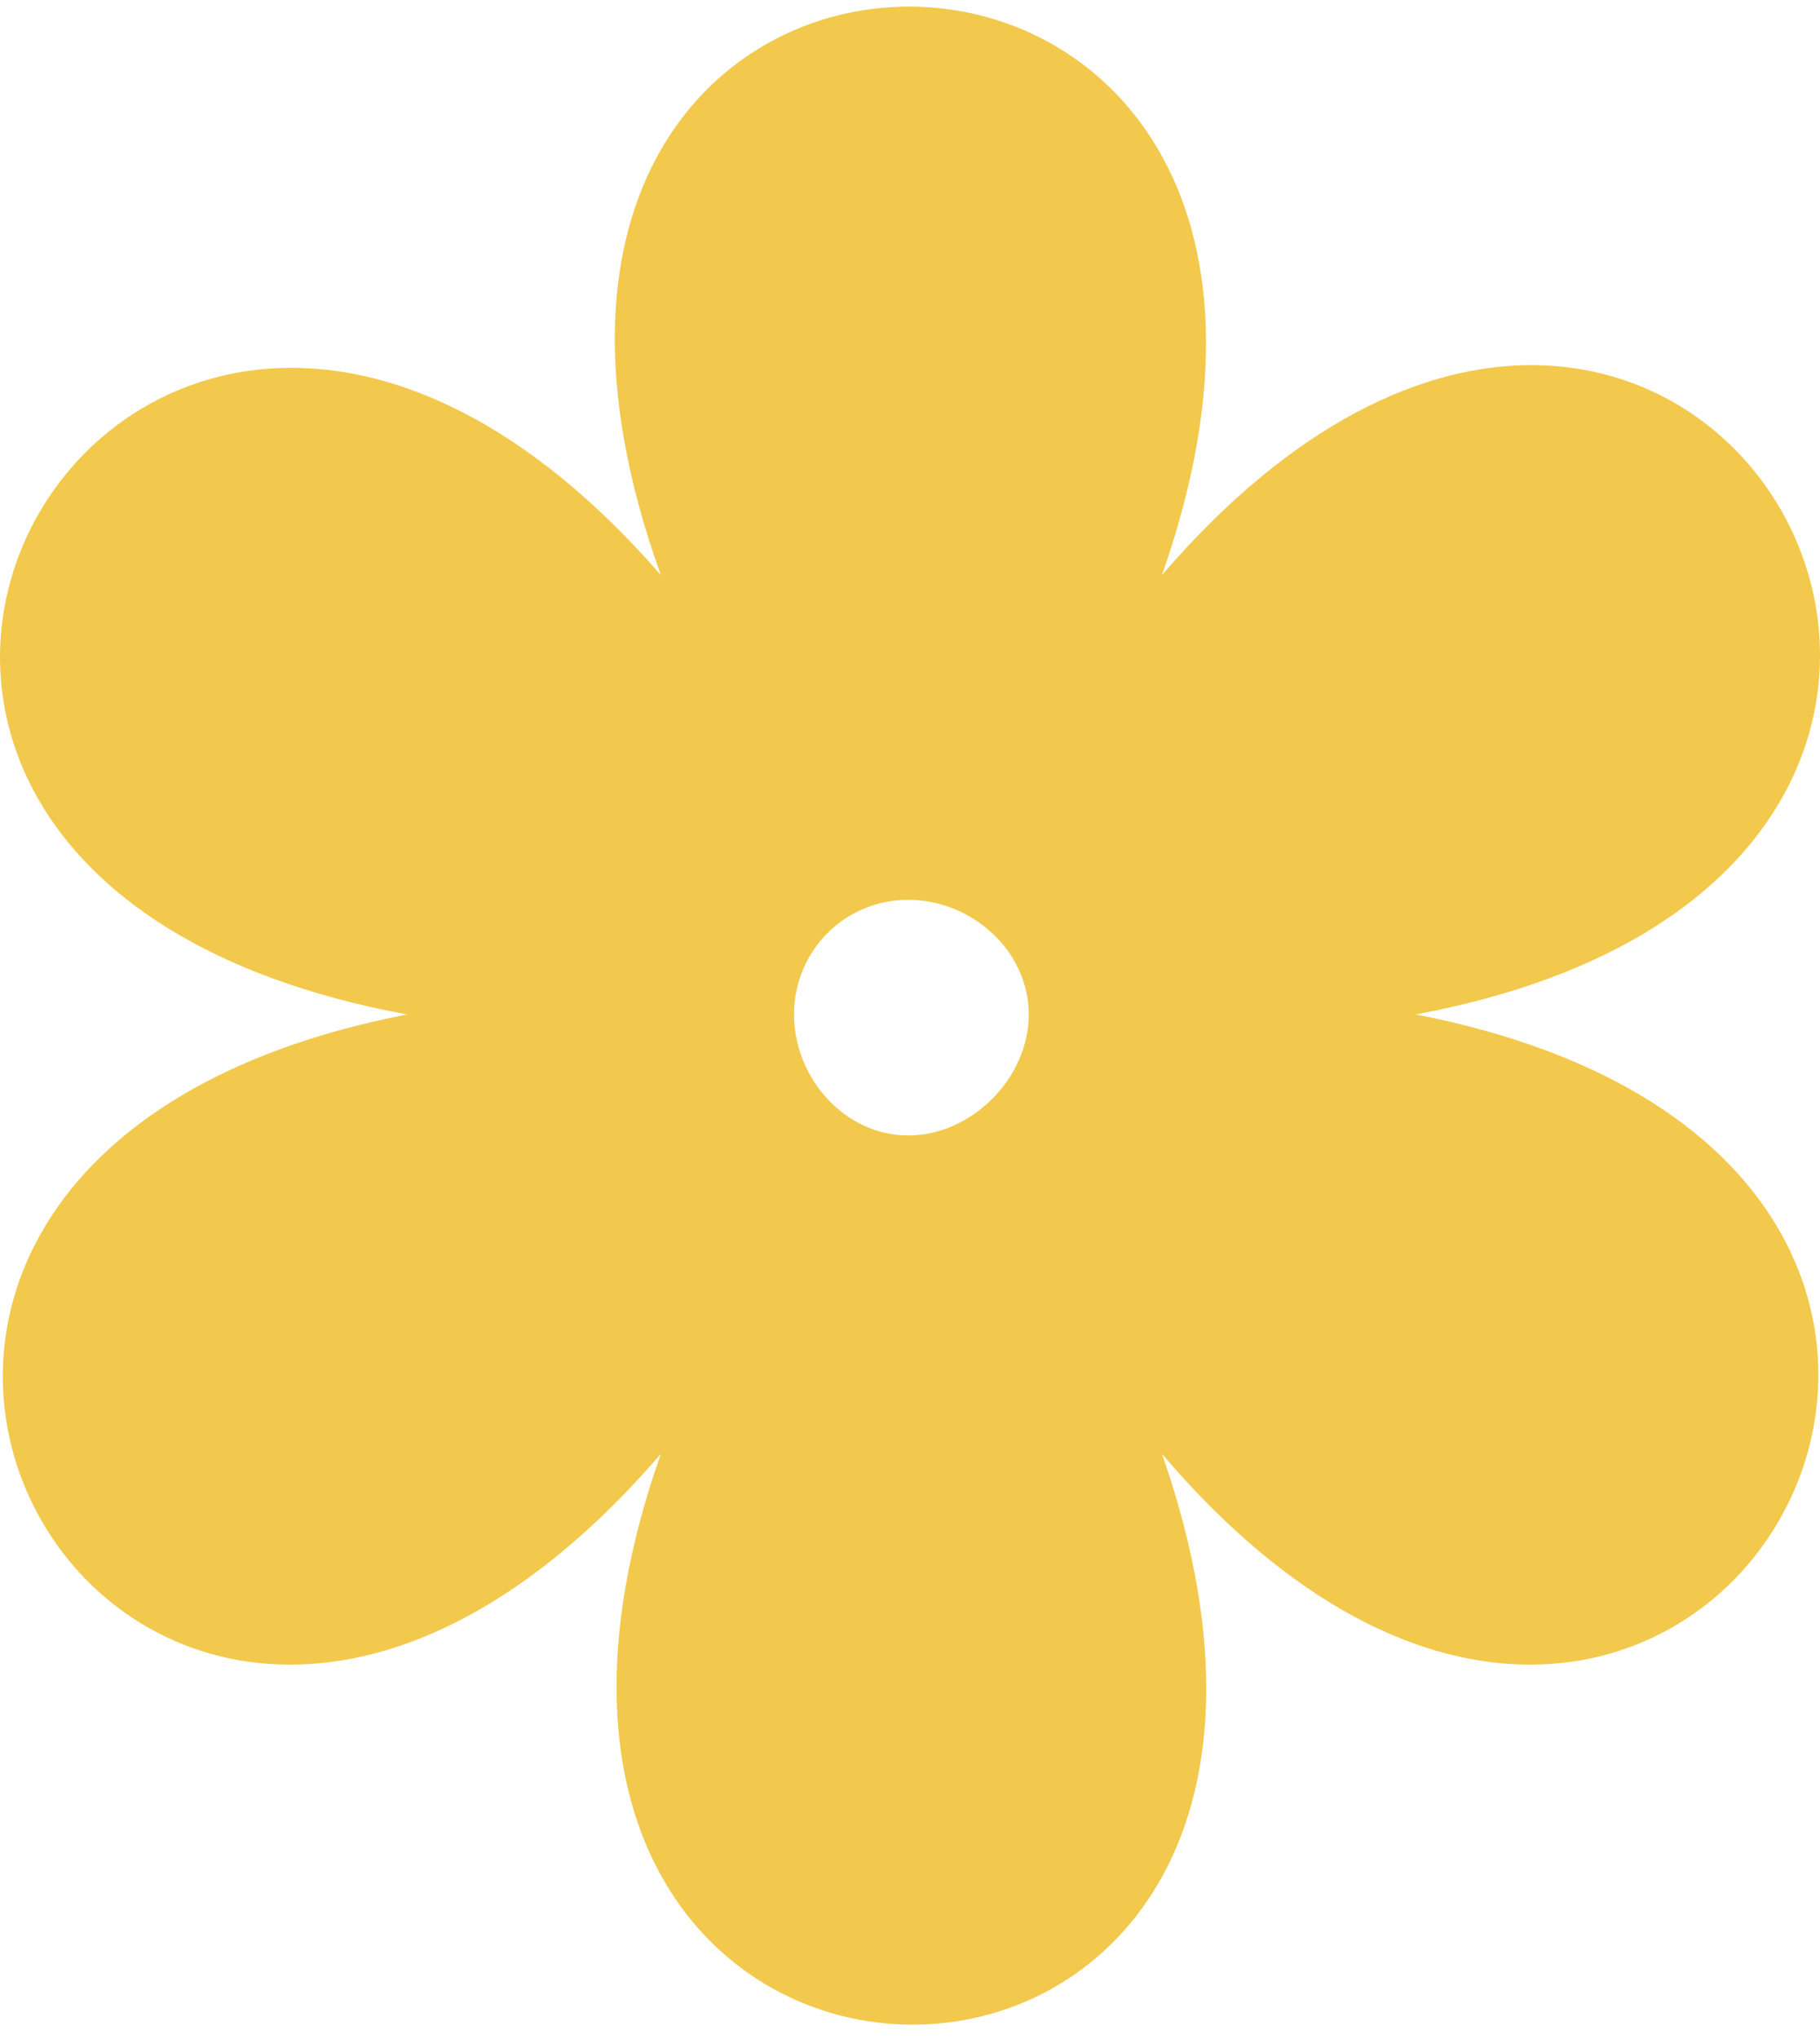 <svg width="100" height="112" viewBox="0 0 100 112" fill="none" xmlns="http://www.w3.org/2000/svg">
<path fill-rule="evenodd" clip-rule="evenodd" d="M63.845 31.585C92.775 -1.998 121.008 47.676 77.787 55.722C121.008 64.118 92.426 113.443 63.845 79.859C78.484 121.838 21.669 121.488 36.309 79.859C7.379 113.443 -20.854 64.118 22.367 55.722C-21.203 47.676 7.379 -1.648 36.309 31.585C21.321 -10.044 78.484 -10.044 63.845 31.585ZM49.902 49.426C53.388 49.426 56.525 52.224 56.525 55.722C56.525 59.22 53.388 62.369 49.902 62.369C46.417 62.369 43.628 59.22 43.628 55.722C43.628 52.224 46.417 49.426 49.902 49.426Z" fill="#F2C94C"/>
</svg>
